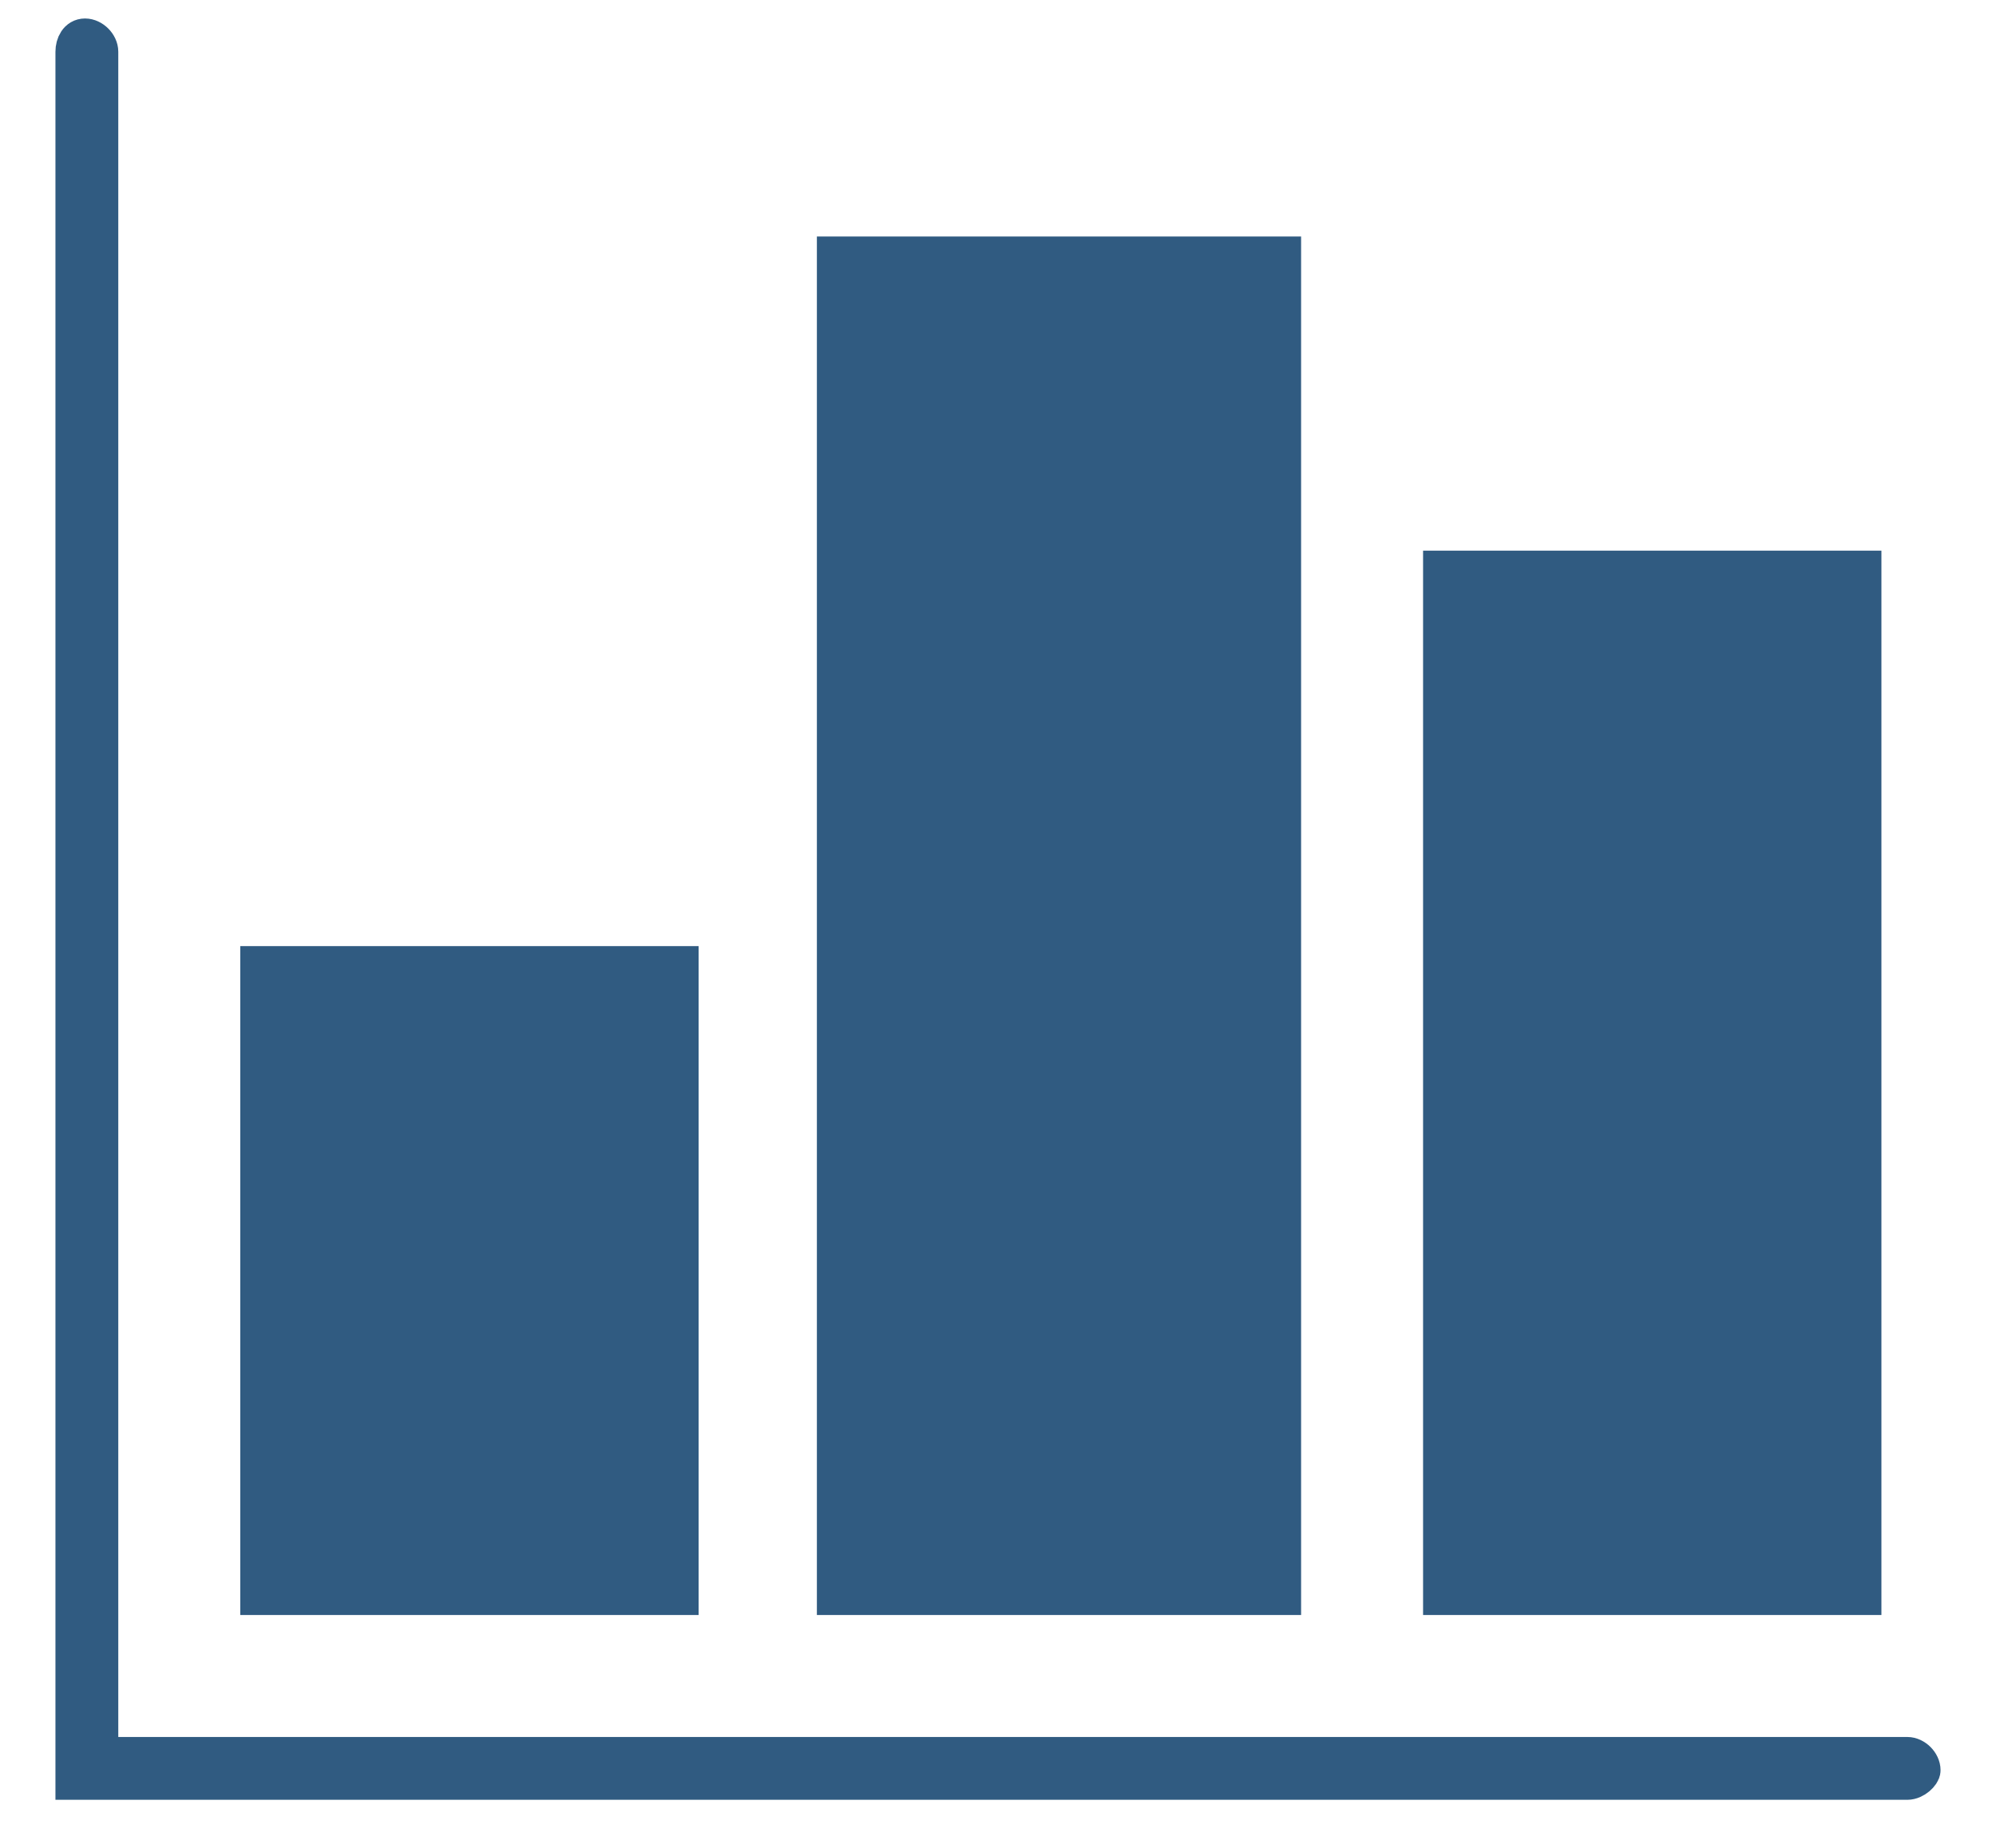<?xml version="1.0" encoding="utf-8"?>
<!-- Generator: Adobe Illustrator 22.0.0, SVG Export Plug-In . SVG Version: 6.00 Build 0)  -->
<svg version="1.1" id="Layer_1" xmlns="http://www.w3.org/2000/svg" xmlns:xlink="http://www.w3.org/1999/xlink" x="0px" y="0px"
	 viewBox="0 0 54 50" style="enable-background:new 0 0 54 50;" xml:space="preserve">
<style type="text/css">
	.st0{clip-path:url(#SVGID_2_);}
	.st1{clip-path:url(#SVGID_4_);fill:#305B81;}
	.st2{clip-path:url(#SVGID_6_);fill:none;stroke:#305B81;stroke-miterlimit:10;}
</style>
<title>Artboard</title>
<desc>Created with Sketch.</desc>
<g>
	<defs>
		<path id="SVGID_1_" d="M51.6,48.2H2V1.4C2,1.2,2.1,1,2.3,1c0.2,0,0.4,0.2,0.4,0.4v46.1h48.9c0.2,0,0.4,0.2,0.4,0.4
			S51.8,48.2,51.6,48.2 M39,43.2h11.4V15.4H39V43.2z M39.7,42.5h10V16.1h-10V42.5z M22.6,43.2h12.1V6.9H22.6V43.2z M23.3,42.5H34
			V7.6H23.3V42.5z M7,43.2h11.4V26.1H7V43.2z M7.7,42.5h10V26.8h-10V42.5z"/>
	</defs>
	<clipPath id="SVGID_2_">
		<use xlink:href="#SVGID_1_"  style="overflow:visible;"/>
	</clipPath>
	<g class="st0">
		<defs>
			<rect id="SVGID_3_" x="-523" y="-1238" width="1312" height="2198"/>
		</defs>
		<clipPath id="SVGID_4_">
			<use xlink:href="#SVGID_3_"  style="overflow:visible;"/>
		</clipPath>
		<rect x="-3" y="-4" class="st1" width="60" height="57.2"/>
	</g>
</g>
<g>
	<defs>
		<rect id="SVGID_5_" x="-523" y="-1238" width="1312" height="2198"/>
	</defs>
	<clipPath id="SVGID_6_">
		<use xlink:href="#SVGID_5_"  style="overflow:visible;"/>
	</clipPath>
	<path class="st2" d="M51.6,48.2H2V1.4C2,1.2,2.1,1,2.3,1c0.2,0,0.4,0.2,0.4,0.4v46.1h48.9c0.2,0,0.4,0.2,0.4,0.4
		C52,48,51.8,48.2,51.6,48.2 M39,43.2h11.4V15.4H39V43.2z M39.7,42.5h10V16.1h-10V42.5z M22.6,43.2h12.1V6.9H22.6V43.2z M23.3,42.5
		H34V7.6H23.3V42.5z M7,43.2h11.4V26.1H7V43.2z M7.7,42.5h10V26.8h-10V42.5z"/>
</g>
</svg>

